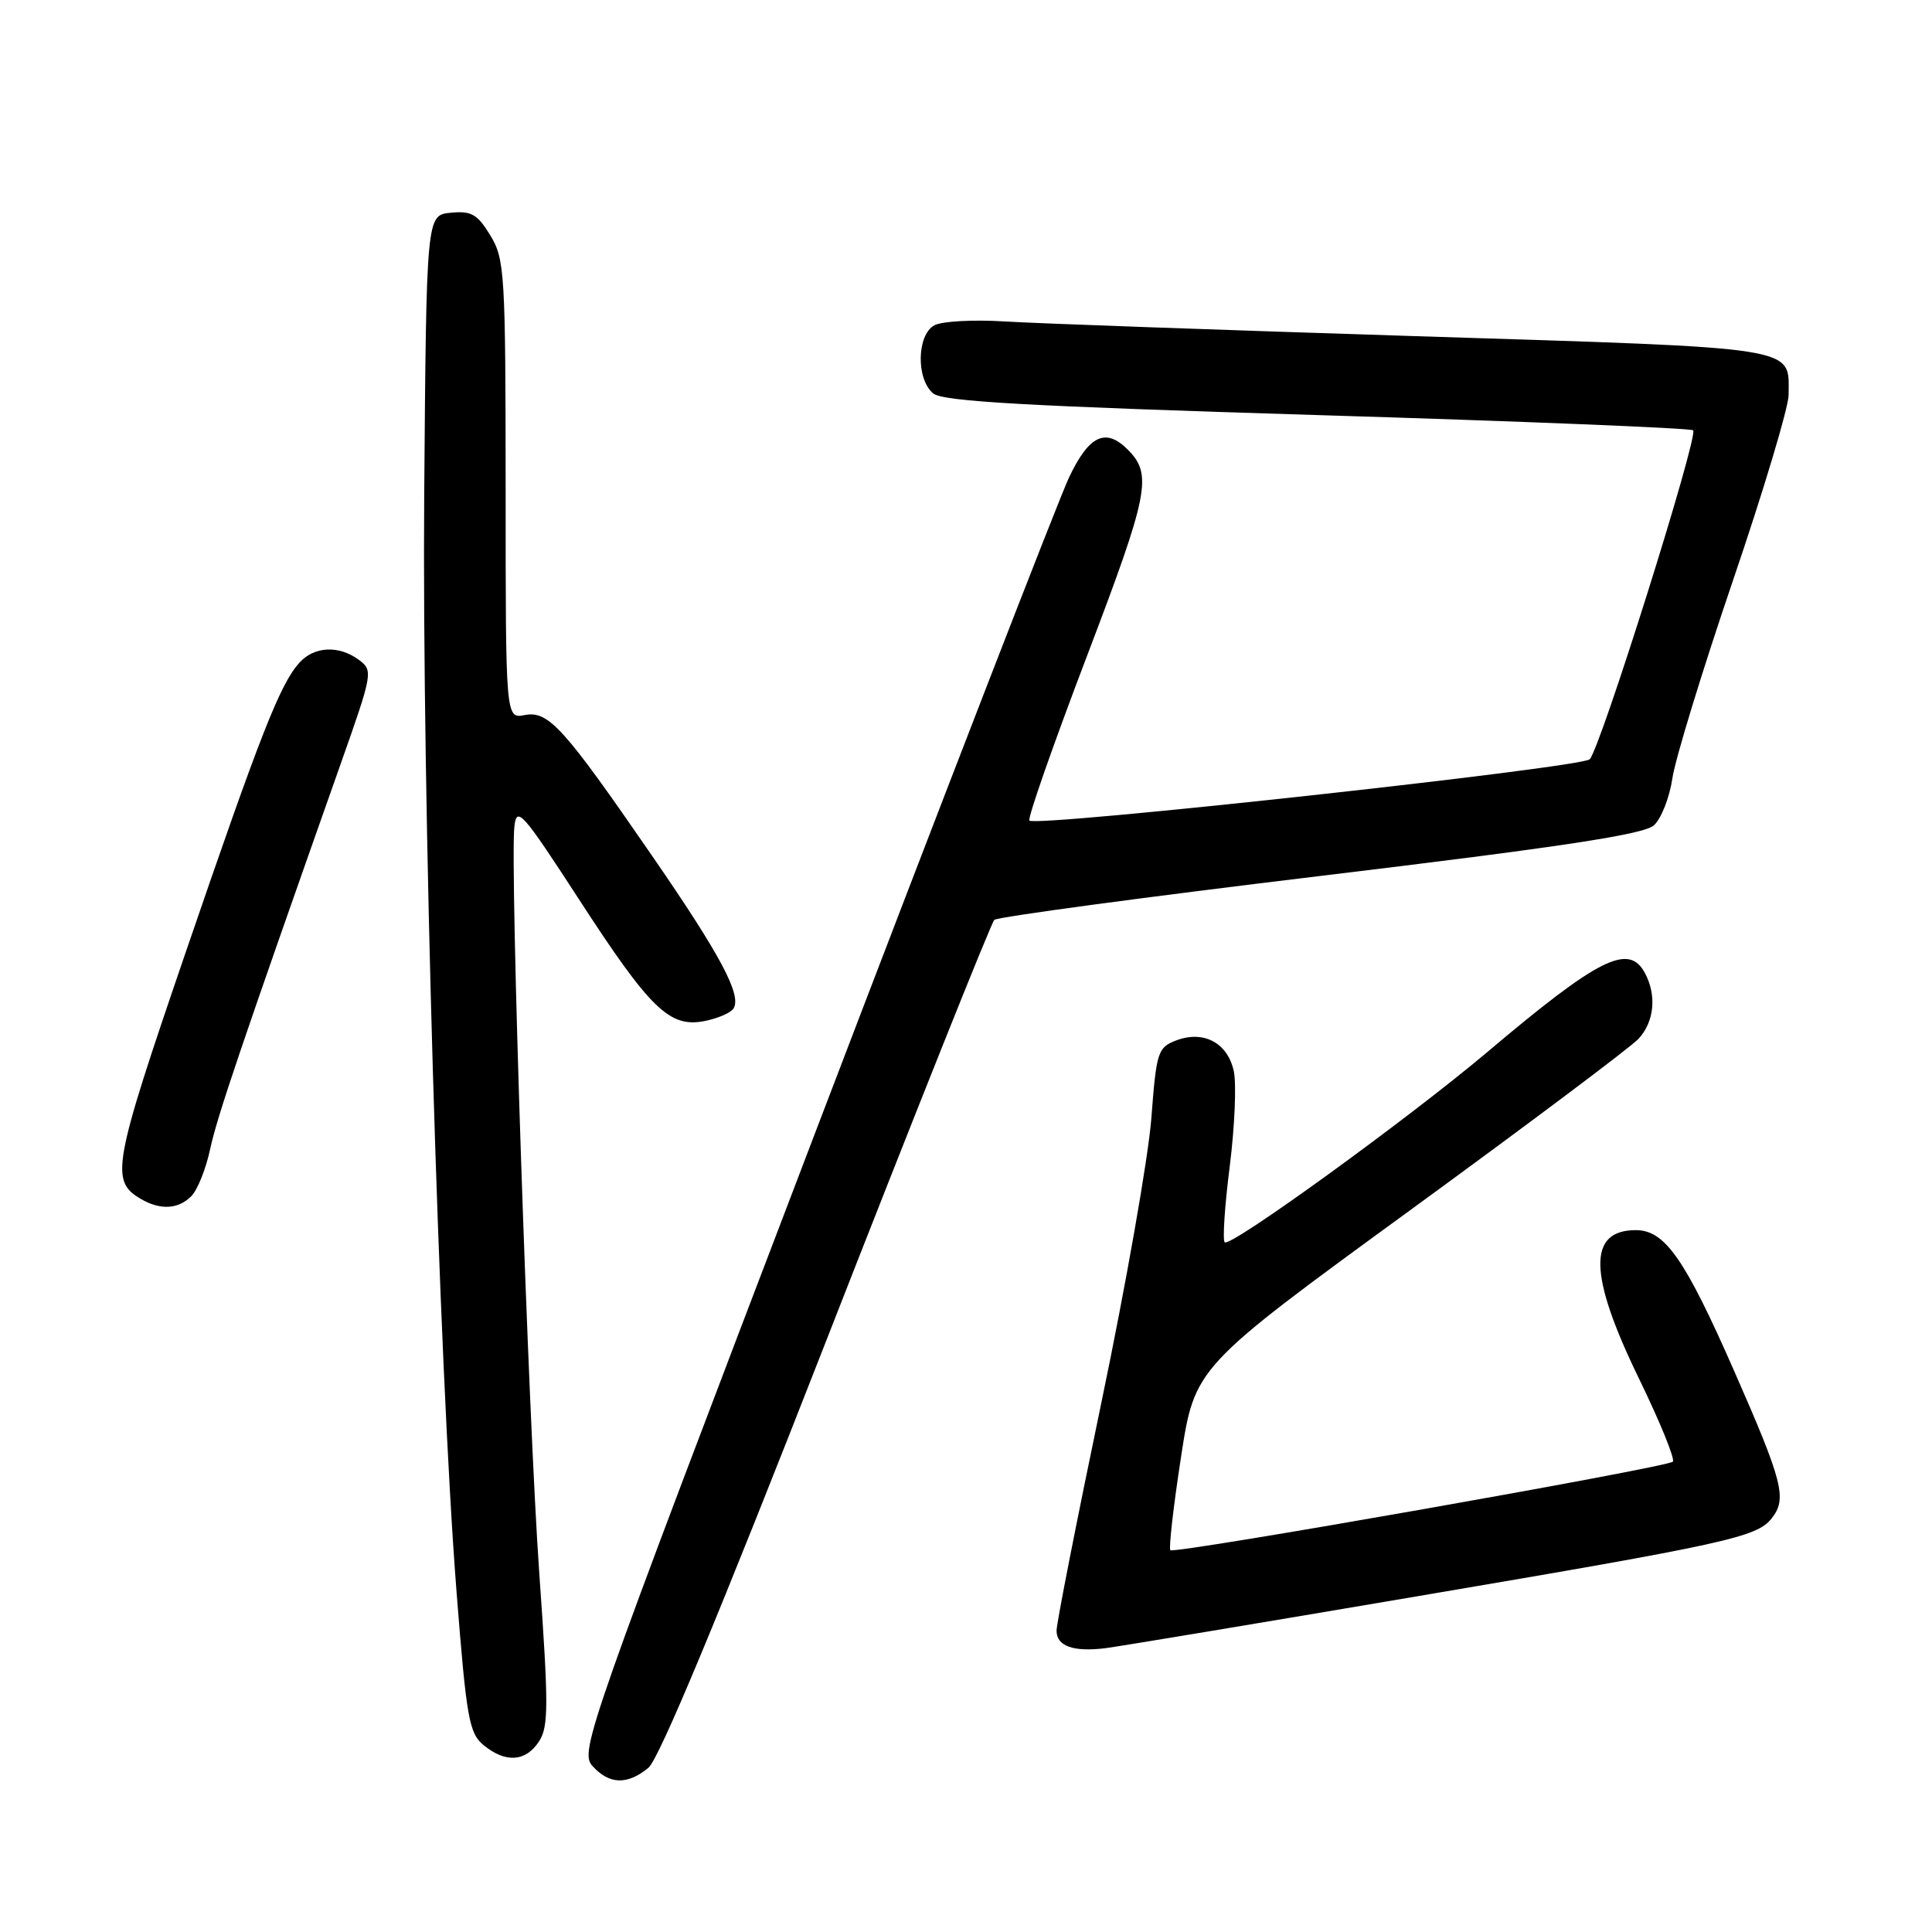 <?xml version="1.0" encoding="UTF-8" standalone="no"?>
<!DOCTYPE svg PUBLIC "-//W3C//DTD SVG 1.1//EN" "http://www.w3.org/Graphics/SVG/1.1/DTD/svg11.dtd" >
<svg xmlns="http://www.w3.org/2000/svg" xmlns:xlink="http://www.w3.org/1999/xlink" version="1.1" viewBox="0 0 256 256">
 <g >
 <path fill="currentColor"
d=" M 85.91 234.25 C 87.33 233.09 95.30 213.94 109.52 177.55 C 121.33 147.33 131.34 122.28 131.75 121.89 C 132.16 121.50 151.60 118.88 174.94 116.07 C 206.98 112.21 217.82 110.57 219.15 109.36 C 220.12 108.49 221.22 105.68 221.60 103.13 C 221.97 100.59 225.59 88.77 229.64 76.88 C 233.69 65.00 237.00 53.94 237.00 52.33 C 237.00 45.83 239.16 46.17 187.50 44.54 C 161.65 43.72 137.15 42.85 133.07 42.59 C 128.98 42.34 124.82 42.56 123.82 43.10 C 121.48 44.35 121.37 50.23 123.65 52.13 C 124.94 53.20 136.03 53.82 174.57 55.00 C 201.67 55.82 224.07 56.73 224.35 57.02 C 225.09 57.75 212.03 99.27 210.64 100.61 C 209.48 101.73 137.29 109.63 136.40 108.73 C 136.13 108.46 139.56 98.66 144.02 86.95 C 152.25 65.34 152.73 62.88 149.43 59.57 C 146.50 56.64 144.30 57.68 141.66 63.25 C 140.29 66.14 125.12 105.30 107.95 150.27 C 77.65 229.64 76.78 232.10 78.52 234.02 C 80.73 236.46 83.12 236.54 85.91 234.25 Z  M 71.42 230.75 C 72.70 228.78 72.70 226.01 71.46 208.50 C 69.99 187.80 67.55 114.78 68.16 109.50 C 68.47 106.77 69.21 107.60 76.70 119.14 C 86.16 133.72 88.71 136.20 93.33 135.30 C 95.07 134.96 96.81 134.22 97.18 133.65 C 98.33 131.90 95.50 126.59 86.35 113.32 C 74.63 96.31 72.67 94.15 69.52 94.75 C 67.00 95.23 67.00 95.23 67.00 64.87 C 66.99 36.17 66.88 34.32 64.97 31.19 C 63.26 28.38 62.46 27.92 59.73 28.19 C 56.50 28.50 56.50 28.50 56.21 65.50 C 55.91 105.17 58.13 180.77 60.50 211.00 C 61.81 227.72 62.16 229.67 64.09 231.25 C 66.99 233.63 69.66 233.45 71.42 230.75 Z  M 188.00 211.48 C 228.86 204.55 232.78 203.69 234.75 201.20 C 236.82 198.58 236.27 196.42 229.78 181.65 C 223.25 166.78 220.61 163.00 216.75 163.00 C 210.37 163.00 210.48 168.89 217.12 182.56 C 219.94 188.35 221.98 193.36 221.66 193.68 C 220.89 194.44 155.62 205.94 155.08 205.41 C 154.85 205.18 155.48 199.63 156.49 193.07 C 158.32 181.16 158.32 181.16 186.77 160.42 C 202.42 149.01 216.07 138.77 217.11 137.65 C 219.20 135.40 219.55 131.89 217.96 128.93 C 215.82 124.93 211.85 126.92 197.02 139.45 C 186.52 148.30 163.01 165.34 162.28 164.61 C 161.98 164.32 162.28 159.78 162.95 154.52 C 163.61 149.26 163.85 143.59 163.48 141.92 C 162.66 138.17 159.48 136.49 155.86 137.86 C 153.41 138.80 153.23 139.35 152.56 148.17 C 152.17 153.30 149.19 170.28 145.93 185.89 C 142.67 201.51 140.00 215.09 140.00 216.07 C 140.00 218.13 142.22 218.92 146.50 218.39 C 148.15 218.18 166.82 215.08 188.00 211.48 Z  M 25.34 158.51 C 26.16 157.70 27.29 154.88 27.85 152.24 C 28.79 147.90 31.91 138.68 45.15 101.19 C 49.40 89.17 49.45 88.85 47.56 87.44 C 44.92 85.48 41.65 85.63 39.69 87.79 C 37.11 90.64 34.54 97.19 24.60 126.20 C 14.92 154.47 14.56 156.48 18.69 158.88 C 21.25 160.37 23.61 160.24 25.34 158.51 Z "/>
</g>
</svg>